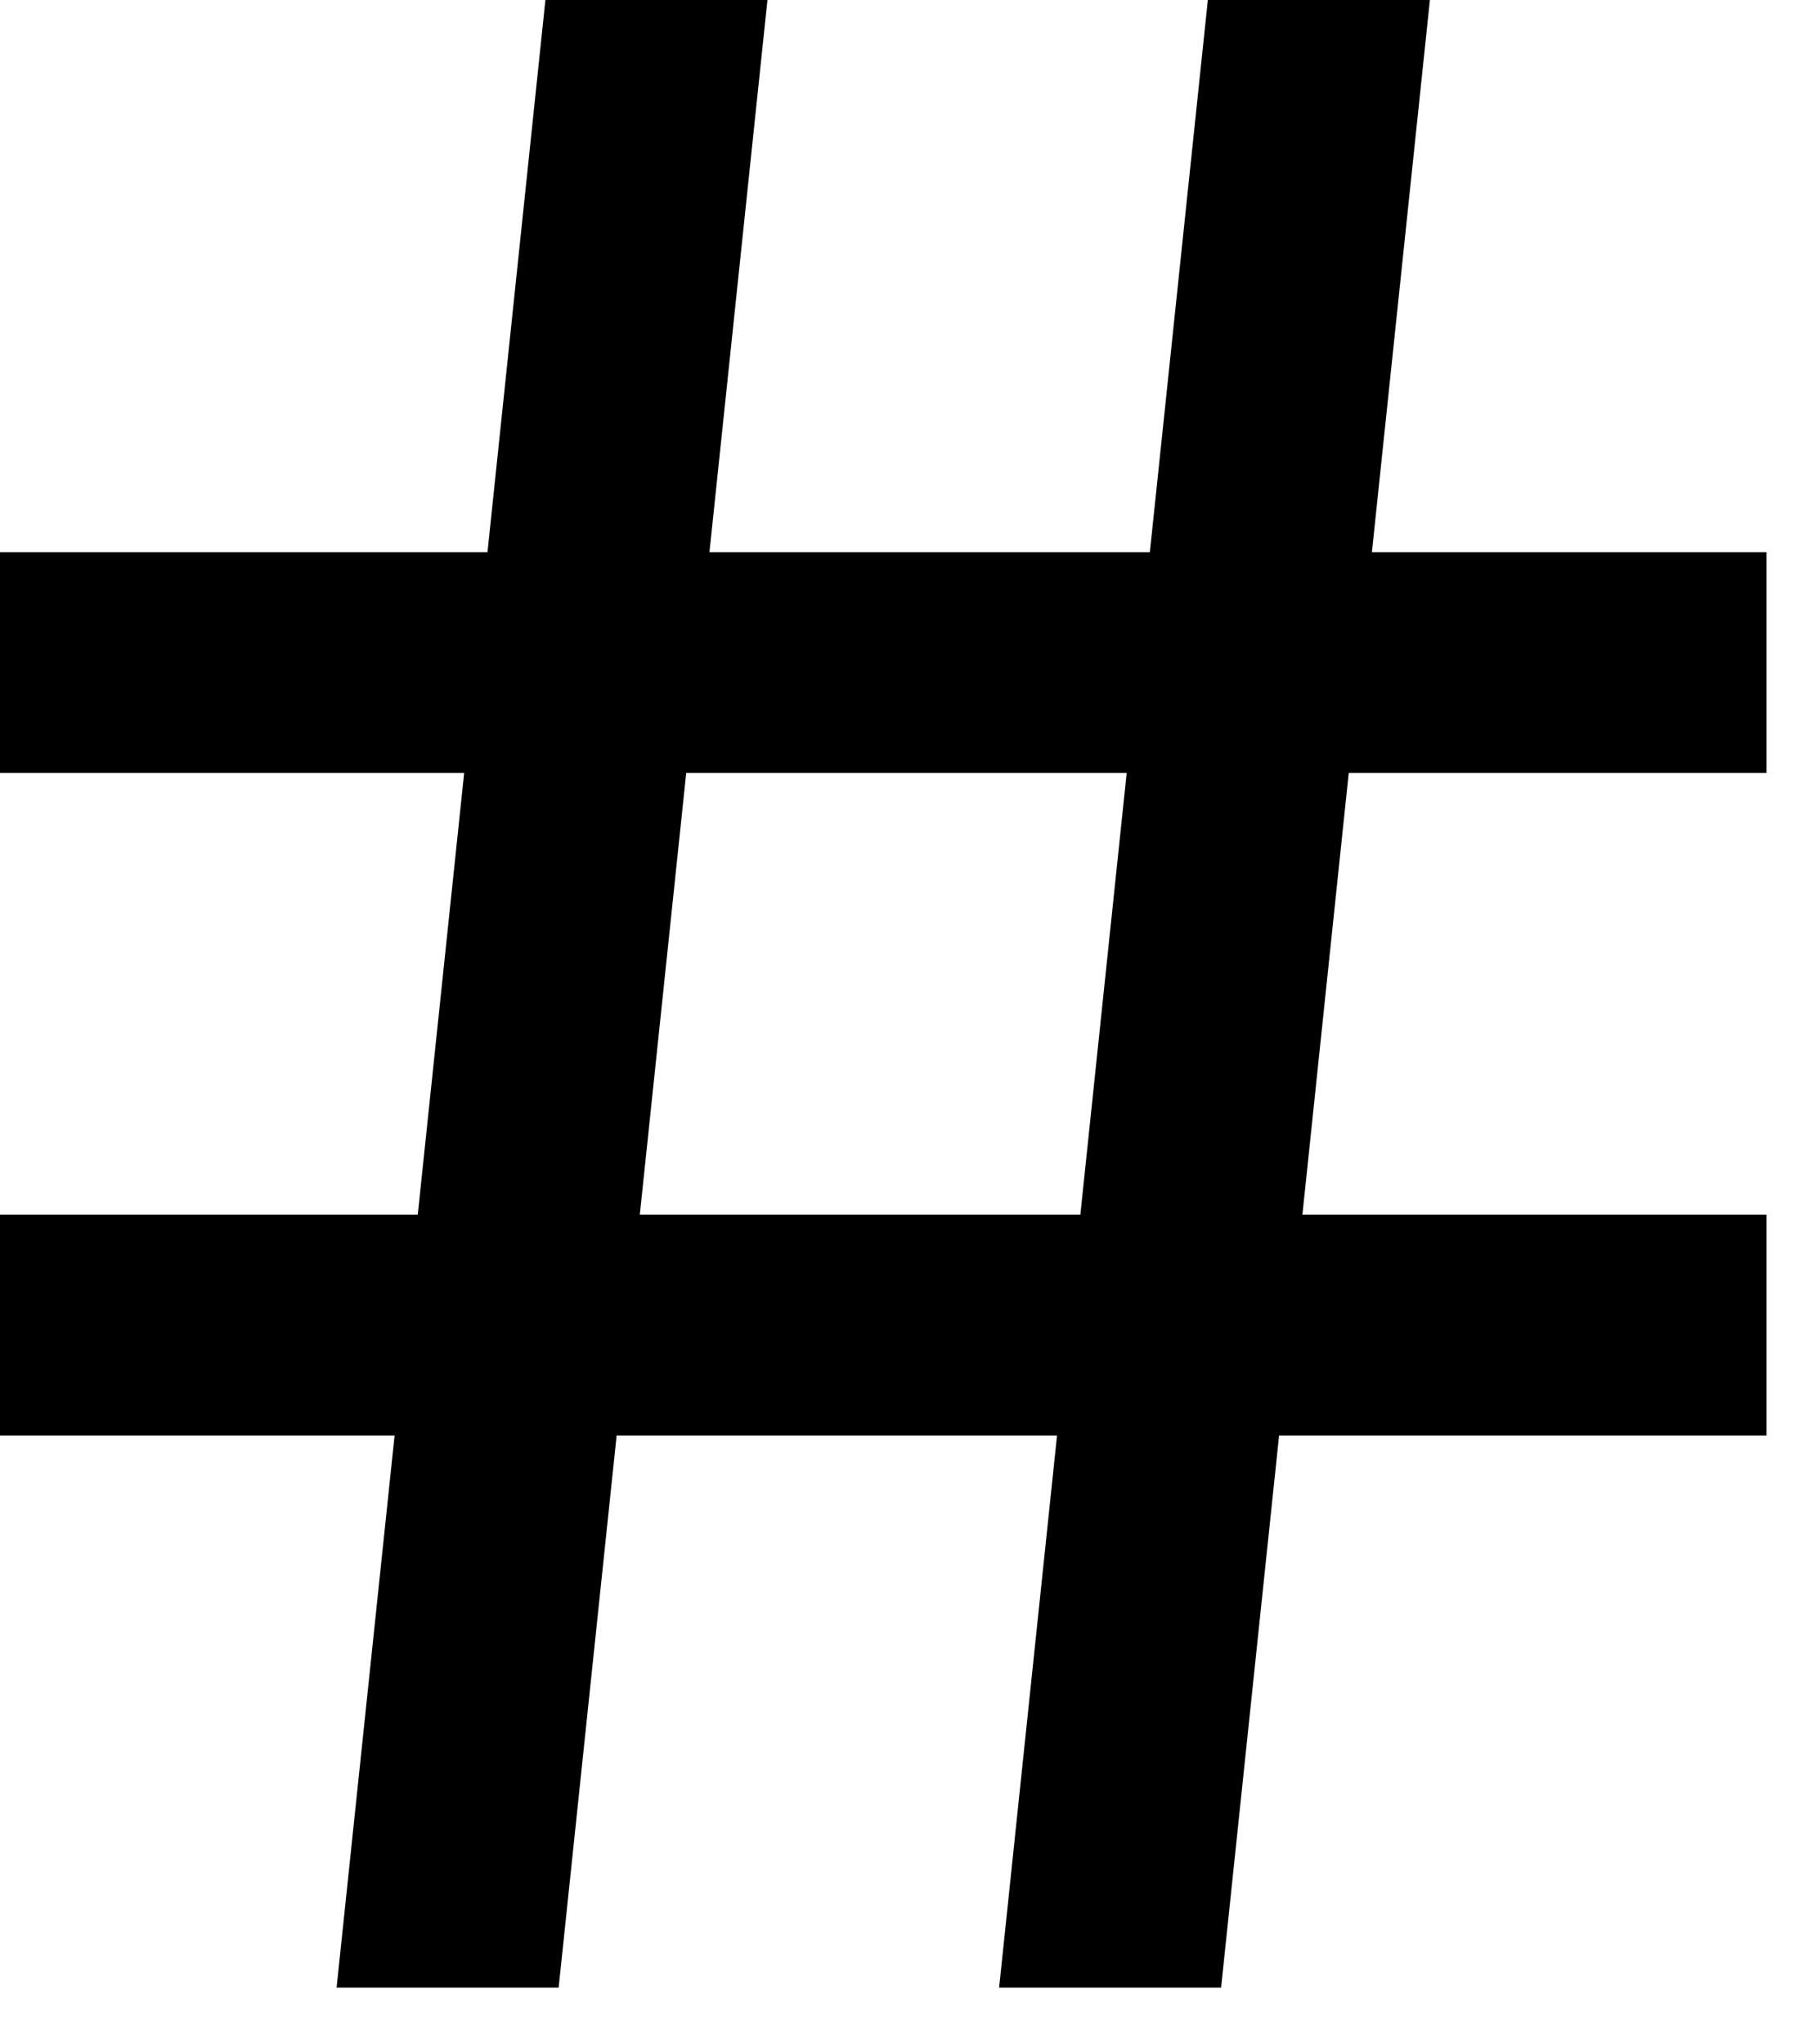 <svg width="24" height="27" viewBox="0 0 24 27" fill="none" xmlns="http://www.w3.org/2000/svg">
<path d="M5.518 16.042L6.131 10.208H0V7.292H6.439L7.204 0H10.137L9.371 7.292H15.188L15.954 0H18.887L18.121 7.292H23.333V10.208H17.815L17.203 16.042H23.333V18.958H16.895L16.129 26.25H13.197L13.962 18.958H8.145L7.379 26.25H4.446L5.212 18.958H0V16.042H5.518ZM8.451 16.042H14.27L14.882 10.208H9.064L8.451 16.042Z" fill="black"/>
</svg>
